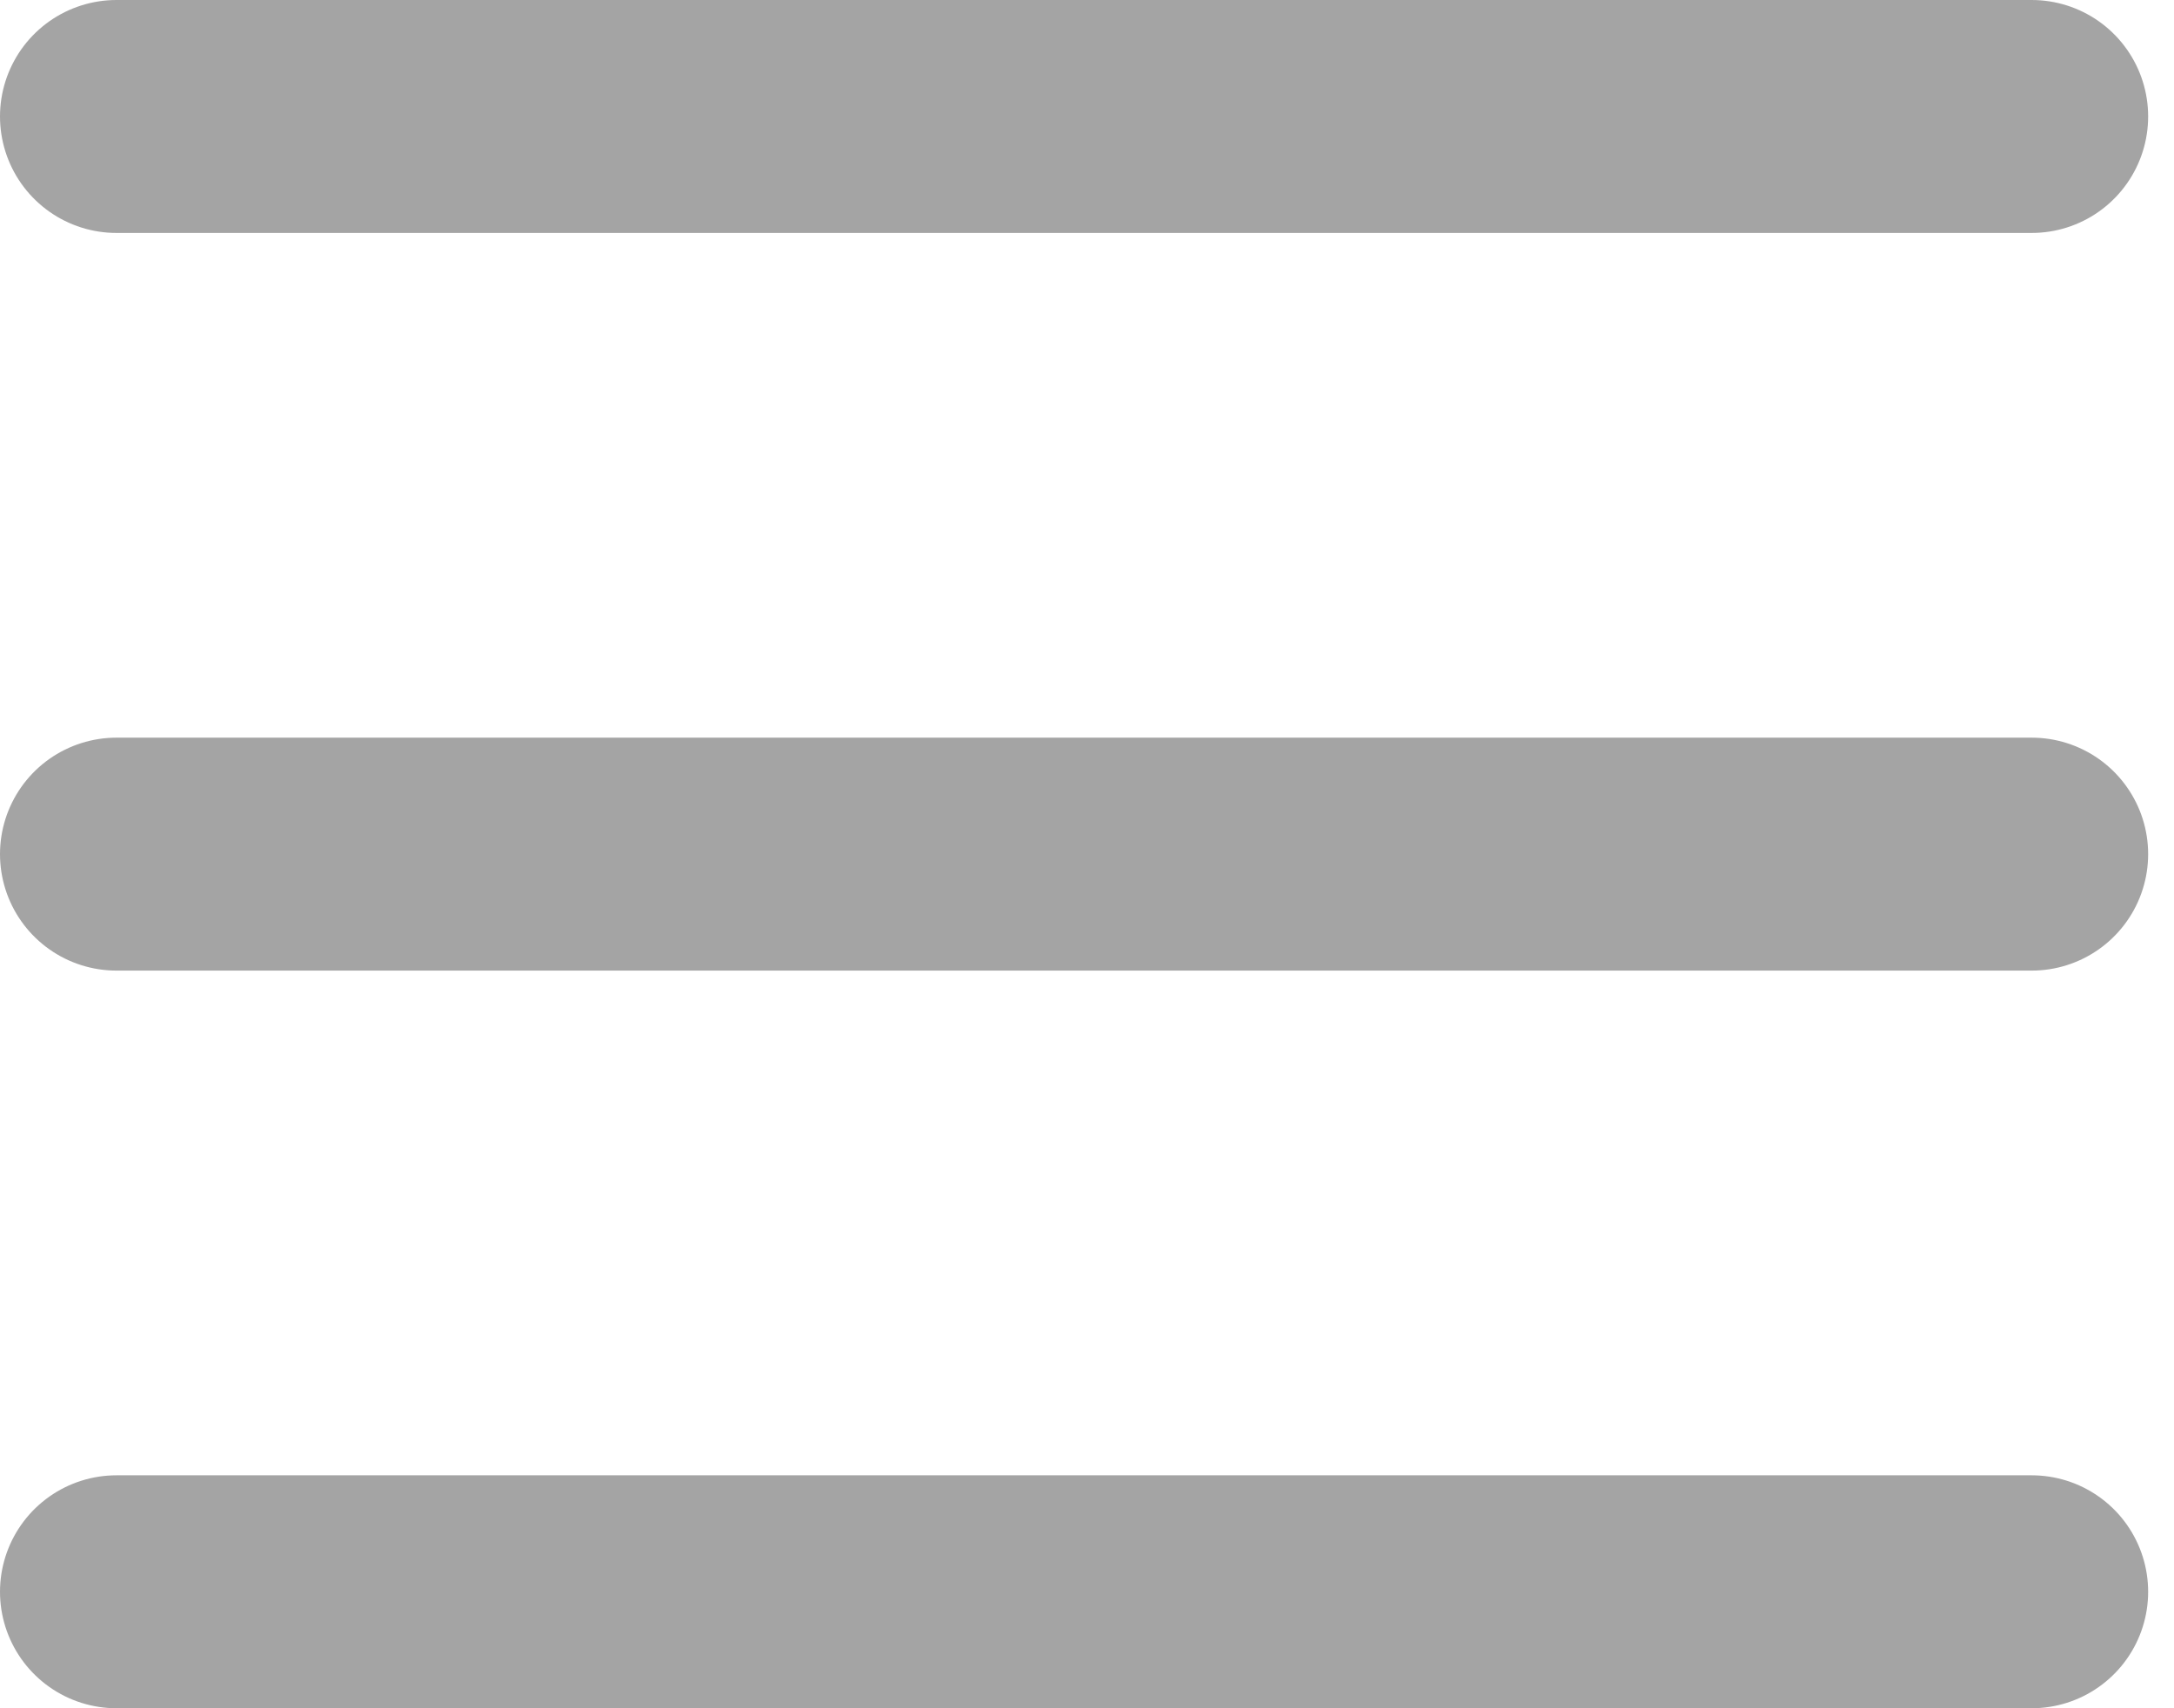 <svg width="28" height="22" viewBox="0 0 28 22" fill="none" xmlns="http://www.w3.org/2000/svg">
<g opacity="0.5">
<line x1="1.5" y1="1.5" x2="26.167" y2="1.5" stroke="#4A4949" stroke-width="3" stroke-linecap="round"/>
<line x1="1.5" y1="11" x2="26.167" y2="11" stroke="#4A4949" stroke-width="3" stroke-linecap="round"/>
<line x1="1.5" y1="20.5" x2="26.167" y2="20.5" stroke="#4A4949" stroke-width="3" stroke-linecap="round"/>
</g>
</svg>
